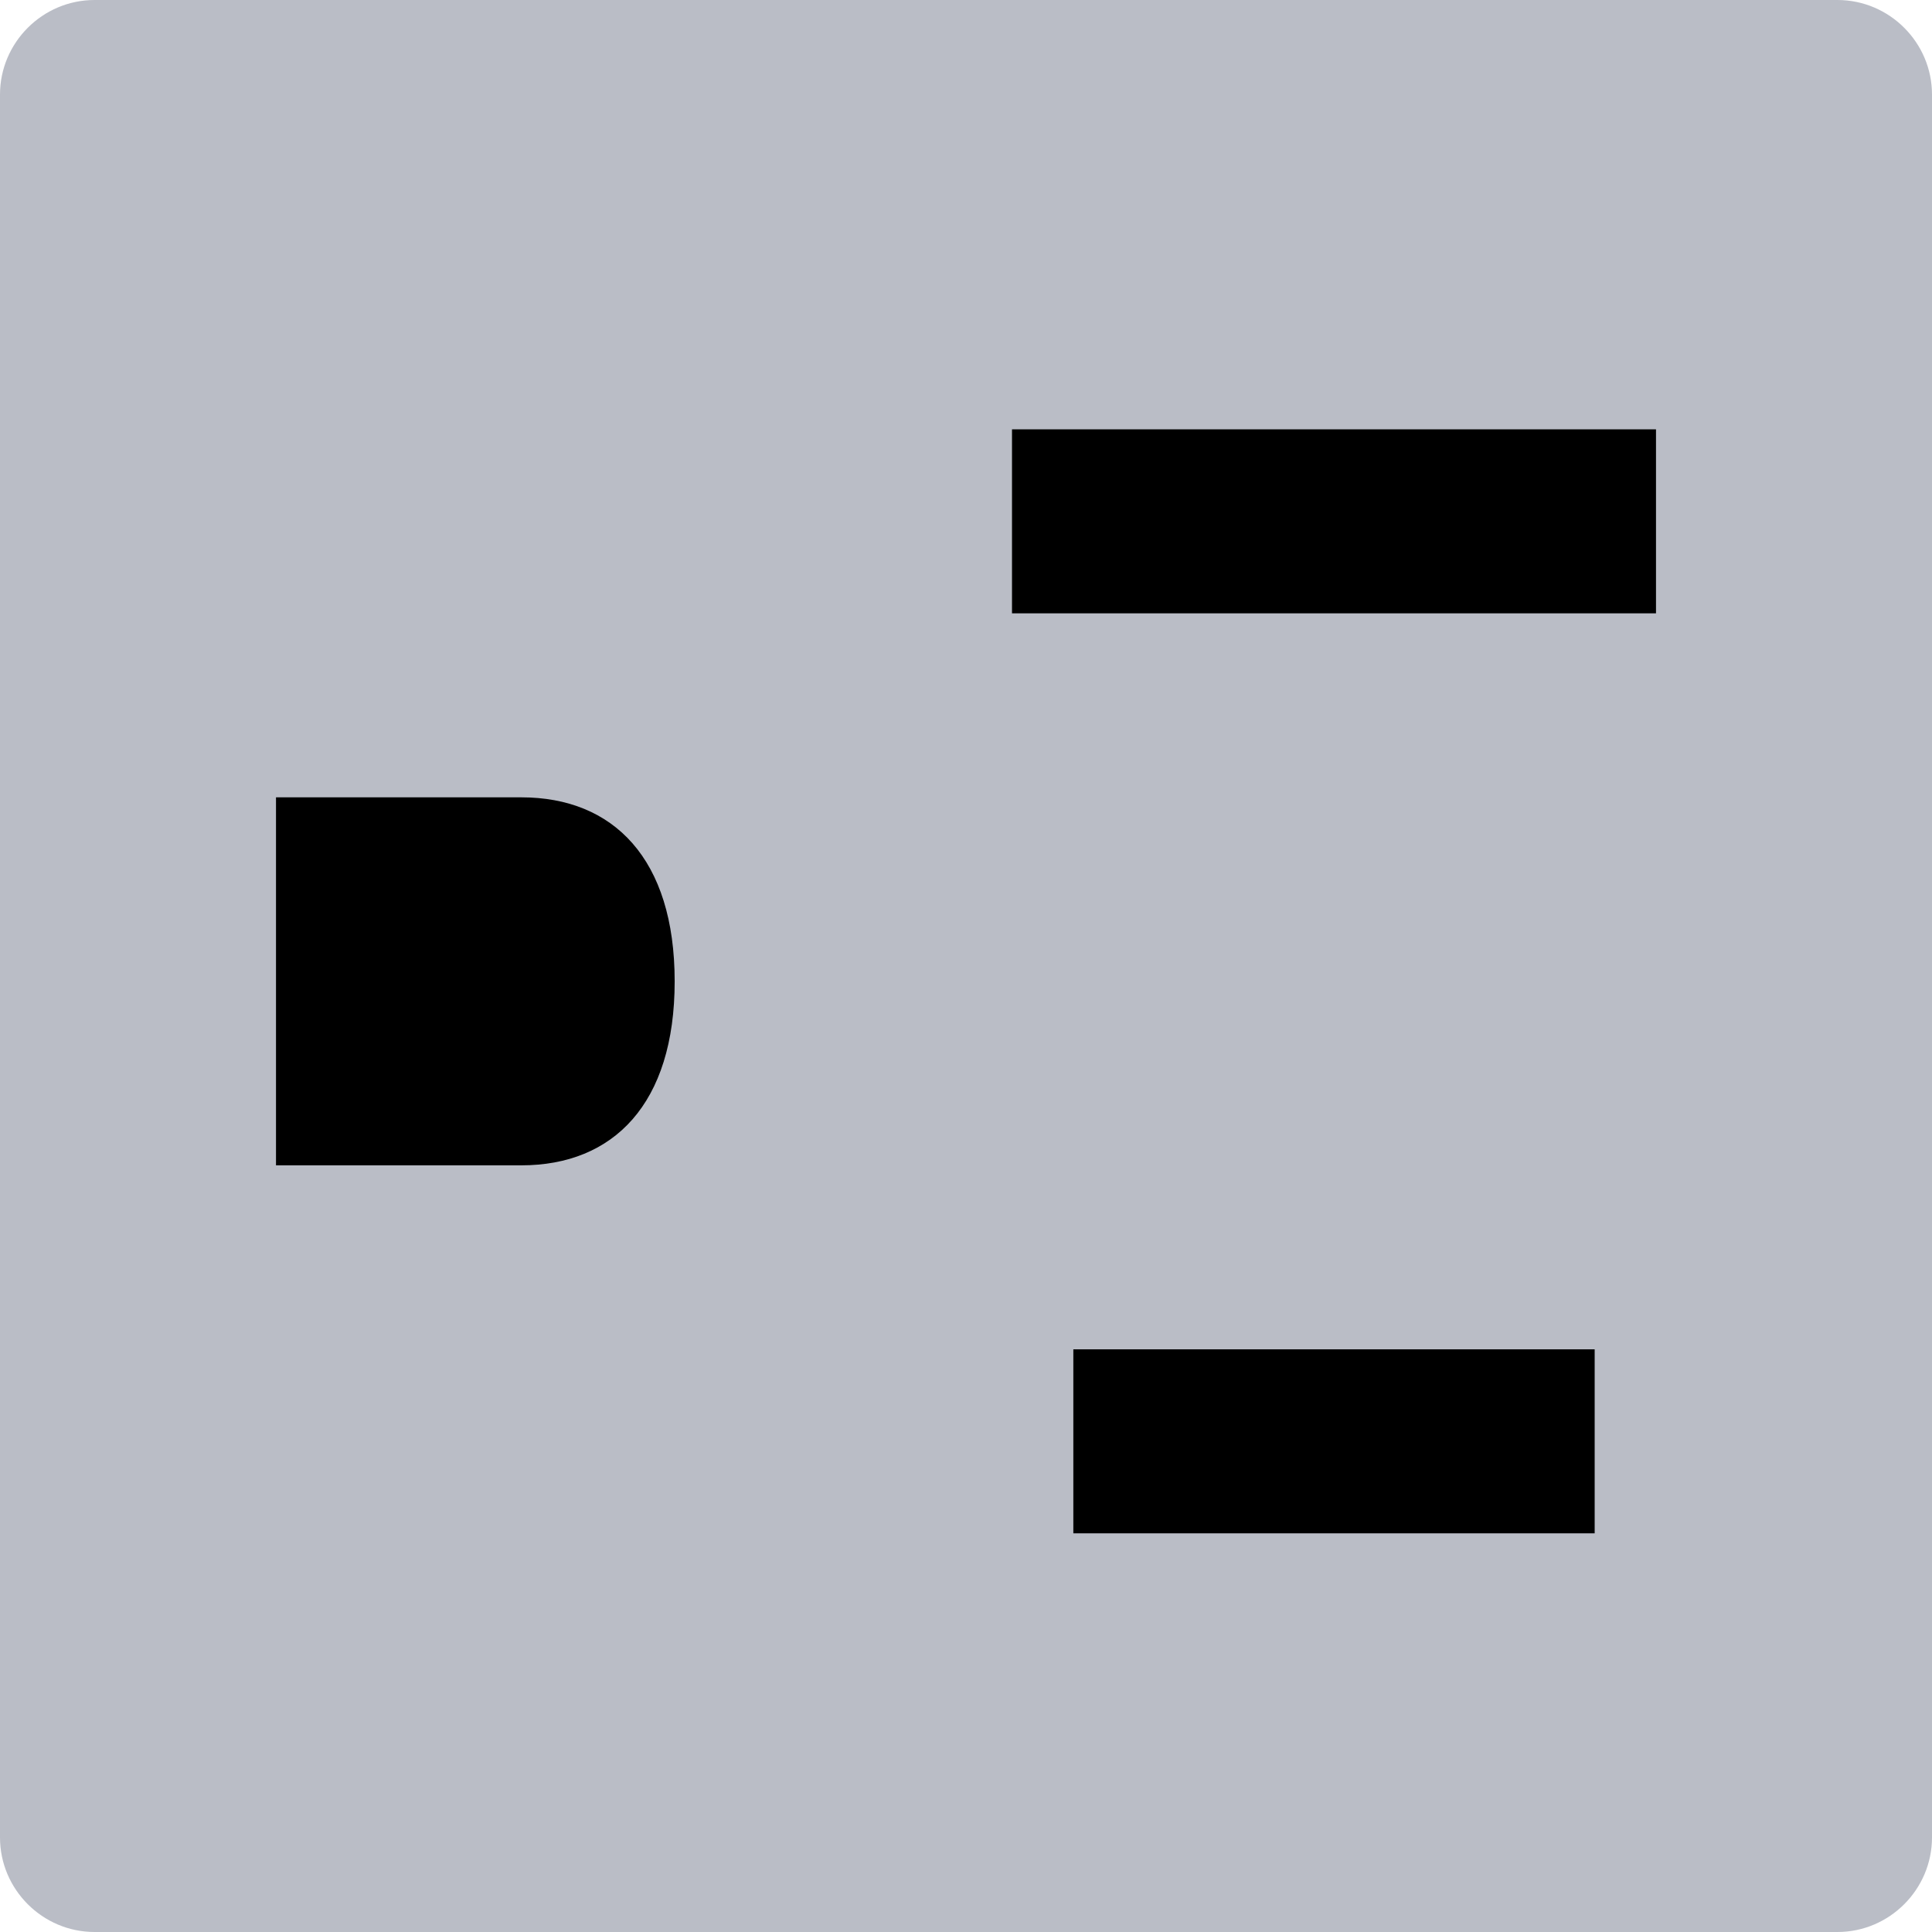 <?xml version="1.0" encoding="utf-8"?>
<!-- Generator: Adobe Illustrator 22.1.0, SVG Export Plug-In . SVG Version: 6.00 Build 0)  -->
<svg version="1.1" id="Layer_1" xmlns="http://www.w3.org/2000/svg" xmlns:xlink="http://www.w3.org/1999/xlink" x="0px" y="0px"
	 viewBox="0 0 63 63" style="enable-background:new 0 0 63 63;" xml:space="preserve">
<style type="text/css">
	.st0{fill:#BABDC6;}
</style>
<path class="st0" d="M59.917,63H3.083C1.387,63,0,61.612,0,59.917V3.083C0,1.388,1.387,0,3.083,0h56.833C61.612,0,63,1.388,63,3.083
	v56.833C63,61.612,61.612,63,59.917,63z"/>
<rect x="33" y="14" width="21" height="6"/>
<rect x="35" y="44" width="17" height="6"/>
<path d="M9,26v12c0,0,5,0,8,0s5-2,5-6s-2-6-5-6C16,26,9,26,9,26z"/>
</svg>
